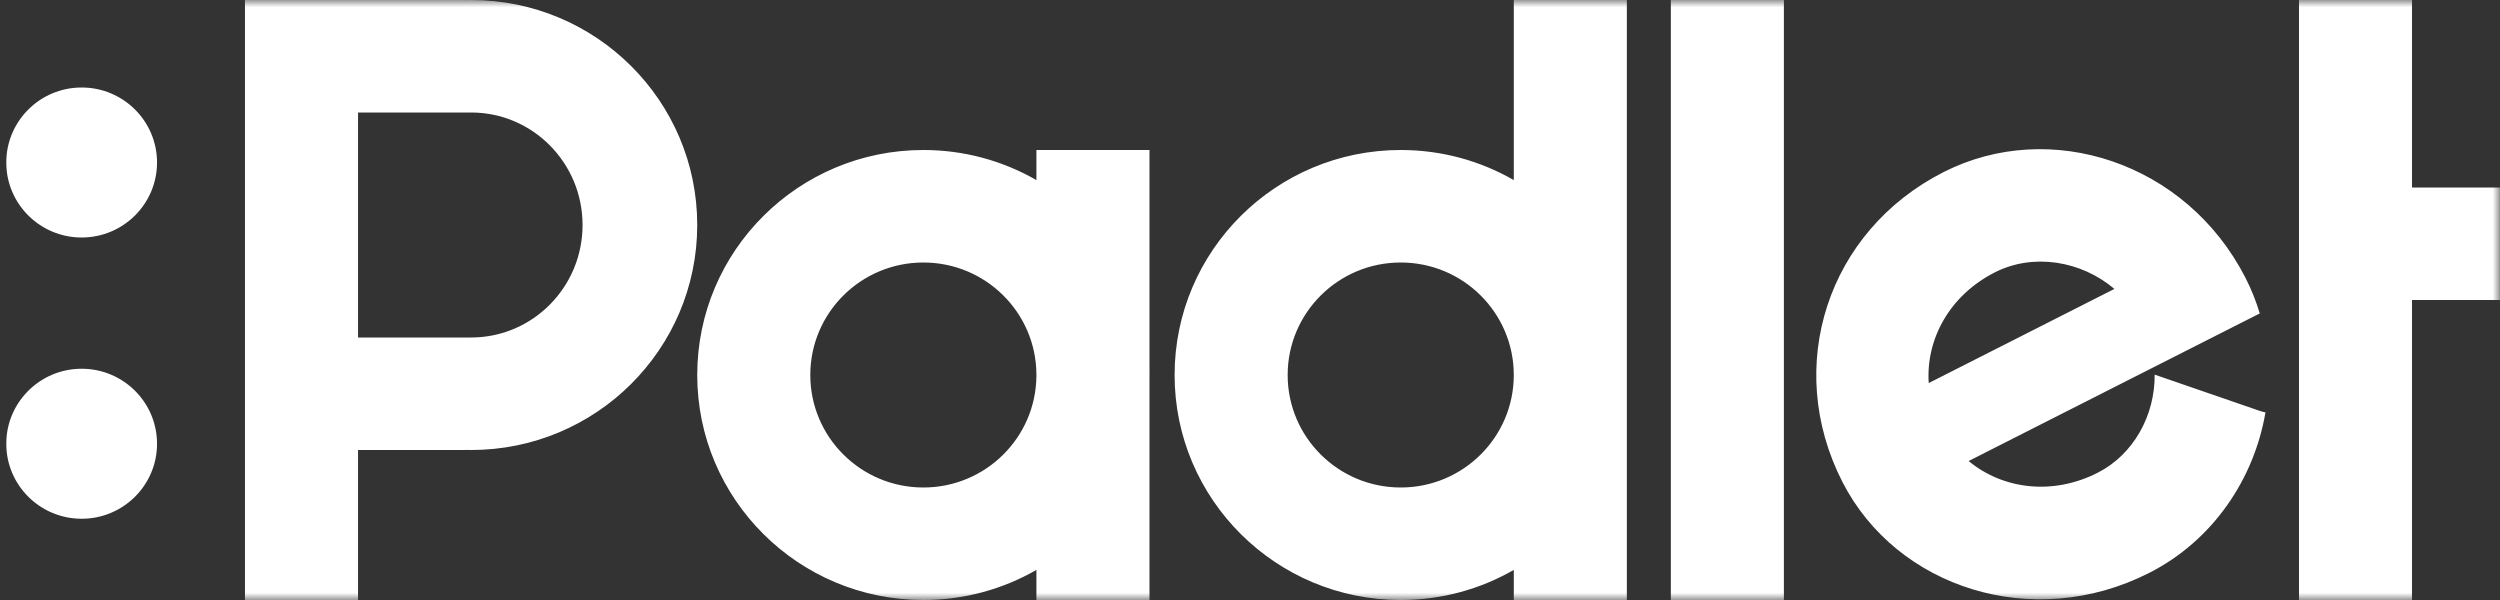 
<svg width="175" height="42" viewBox="0 0 175 42" fill="none" xmlns="http://www.w3.org/2000/svg">
<rect x="0" y="0" width="175" height="42" fill="#333333" stroke="none"/>
<mask id="mask0" mask-type="alpha" maskUnits="userSpaceOnUse" x="0" y="0" width="175" height="42">
<rect width="175" height="42" fill="white"/>
</mask>
<g mask="url(#mask0)">
<path fill-rule="evenodd" clip-rule="evenodd" d="M32.977 31.5C41.719 31.5 48.806 24.448 48.806 15.75C48.806 7.052 41.719 0 32.977 0C32.829 0 32.683 0.002 32.536 0.006V0H25.062H22.423H17.147V15.75V42H25.062V31.5H32.536V31.494C32.683 31.498 32.829 31.5 32.977 31.5ZM32.976 23.625H32.977C37.286 23.625 40.779 20.099 40.779 15.75C40.779 11.401 37.286 7.875 32.977 7.875H32.976H25.062V23.625H32.976ZM72.549 10.5H80.464V26.117C80.464 26.162 80.465 26.206 80.465 26.25L80.464 26.33L80.464 26.383V42H72.549V39.893C70.221 41.233 67.518 42 64.635 42C55.893 42 48.806 34.949 48.806 26.25C48.806 17.552 55.893 10.5 64.635 10.5C67.518 10.5 70.221 11.267 72.549 12.607V10.5ZM64.635 34.125C68.976 34.125 72.5 30.648 72.549 26.341V26.158C72.5 21.851 68.976 18.375 64.635 18.375C60.264 18.375 56.721 21.9 56.721 26.25C56.721 30.599 60.264 34.125 64.635 34.125ZM113.88 0H105.966V12.607C103.638 11.267 100.934 10.5 98.051 10.5C89.309 10.5 82.222 17.552 82.222 26.25C82.222 34.949 89.309 42 98.051 42C100.934 42 103.638 41.233 105.966 39.893V42H113.88V0ZM98.051 34.125C102.422 34.125 105.965 30.599 105.965 26.25C105.965 21.901 102.422 18.375 98.051 18.375C93.68 18.375 90.136 21.901 90.136 26.25C90.136 30.599 93.68 34.125 98.051 34.125ZM124.873 0H116.959V42H124.873V0ZM158.582 28.869C157.785 33.547 154.887 37.85 150.432 40.109C142.299 44.232 132.767 41.15 128.973 33.742C124.829 25.65 127.926 16.165 136.059 12.042C143.505 8.267 153.037 11.349 157.181 19.442C157.596 20.253 157.929 21.089 158.183 21.94L150.175 25.999L137.805 32.271C140.181 34.24 143.656 34.706 146.83 33.096C149.342 31.823 150.852 29.086 150.826 26.224L158.162 28.755C158.303 28.803 158.443 28.841 158.582 28.869ZM135.01 26.814L148.008 20.224C145.663 18.239 142.314 17.709 139.644 19.063C136.47 20.672 134.805 23.743 135.01 26.814ZM10.992 31.062C10.992 33.962 8.63 36.312 5.716 36.312C2.802 36.312 0.439 33.962 0.439 31.062C0.439 28.163 2.802 25.812 5.716 25.812C8.63 25.812 10.992 28.163 10.992 31.062ZM5.716 16.625C8.63 16.625 10.992 14.274 10.992 11.375C10.992 8.476 8.63 6.125 5.716 6.125C2.802 6.125 0.439 8.476 0.439 11.375C0.439 14.274 2.802 16.625 5.716 16.625ZM160.929 0H168.841V13.125H174.996V21H168.841V42H160.929V0Z" fill="white"/>
</g>
</svg>
